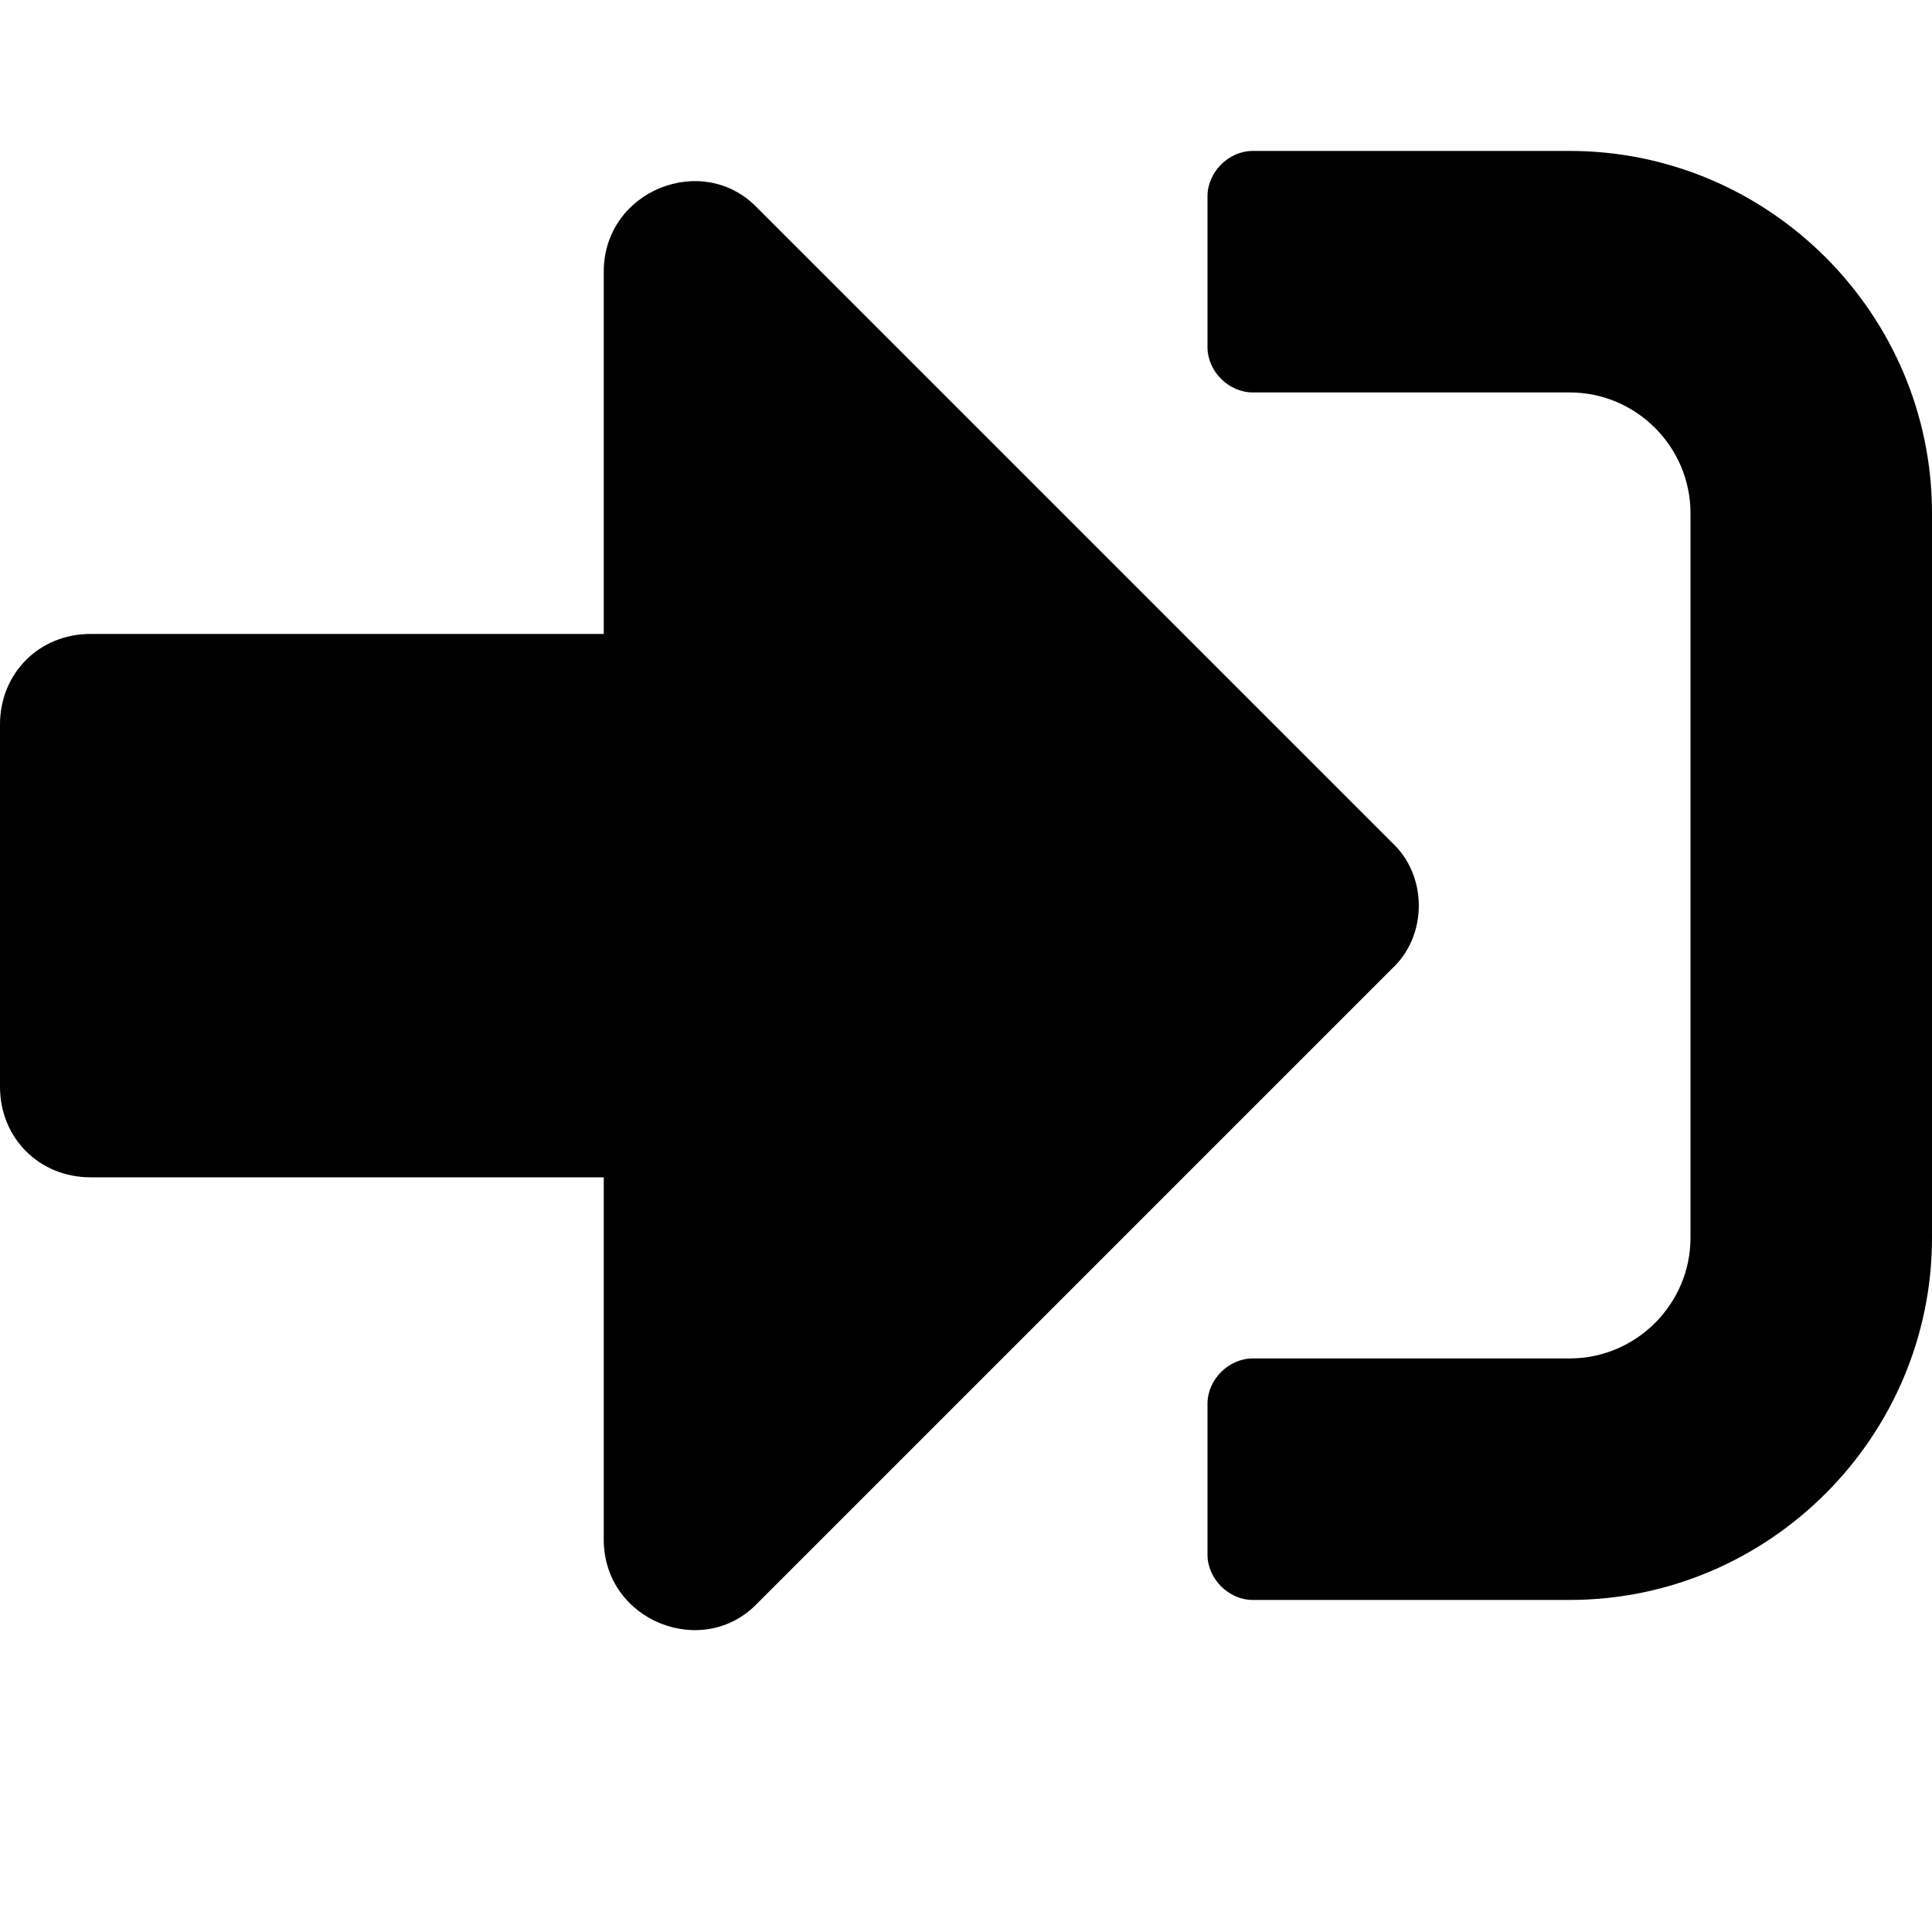 <?xml version="1.0" encoding="utf-8"?>
<!-- Generator: Adobe Illustrator 22.0.0, SVG Export Plug-In . SVG Version: 6.00 Build 0)  -->
<svg version="1.1" id="Layer_1" xmlns="http://www.w3.org/2000/svg" xmlns:xlink="http://www.w3.org/1999/xlink" x="0px" y="0px"
	 viewBox="0 0 64 64" style="enable-background:new 0 0 64 64;" xml:space="preserve">
<g>
	<path d="M46.1,27.9l-21-21C23.3,5,20,6.3,20,9v12H3c-1.7,0-3,1.3-3,3v12c0,1.7,1.3,3,3,3h17v12c0,2.7,3.3,4,5.1,2.1l21-21
		C47.3,31,47.3,29,46.1,27.9z"/>
	<path d="M52,5H41.5C40.7,5,40,5.7,40,6.5v5c0,0.8,0.7,1.5,1.5,1.5H52c2.2,0,4,1.8,4,4v24c0,2.2-1.8,4-4,4H41.5
		c-0.8,0-1.5,0.7-1.5,1.5v5c0,0.8,0.7,1.5,1.5,1.5H52c6.6,0,12-5.4,12-12V17C64,10.4,58.6,5,52,5z"/>
</g>
</svg>
